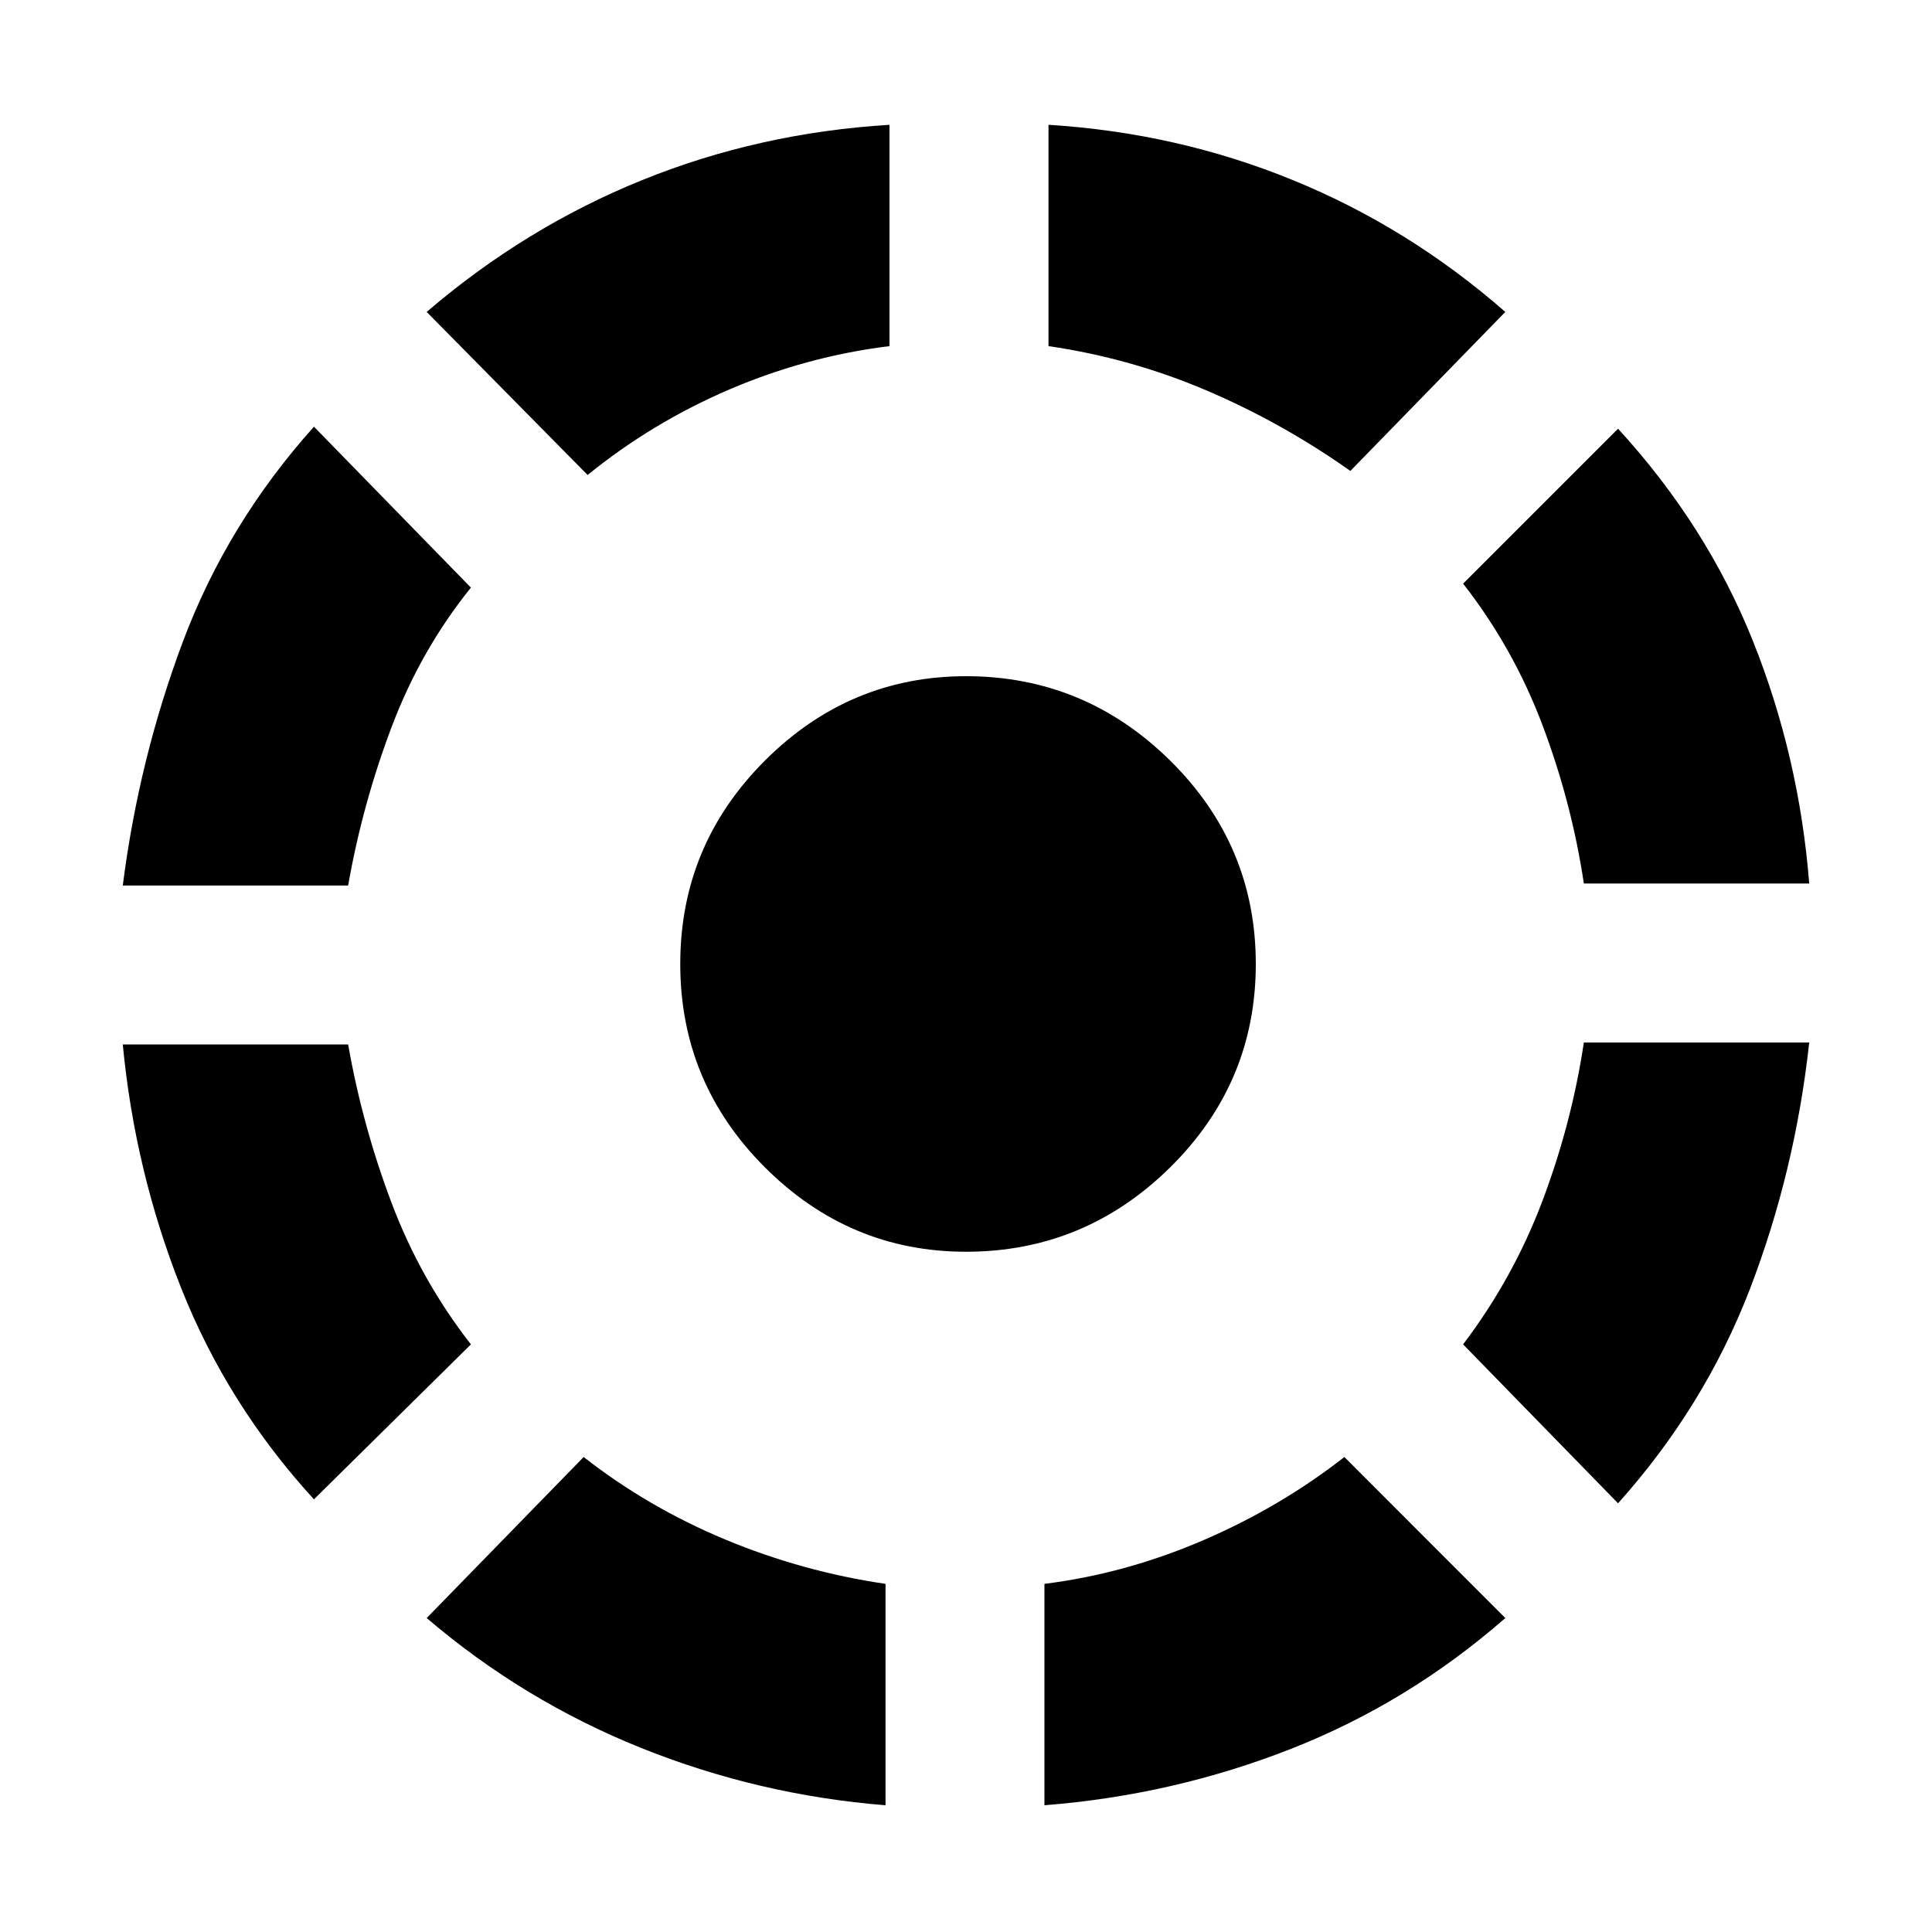 <svg xmlns="http://www.w3.org/2000/svg" height="20" width="20"><path d="M13.917 15.083 15.583 16.75Q14.583 17.625 13.365 18.104Q12.146 18.583 10.812 18.688V16.396Q11.646 16.292 12.448 15.948Q13.25 15.604 13.917 15.083ZM18.729 10.792Q18.583 12.125 18.115 13.344Q17.646 14.562 16.75 15.562L15.146 13.917Q15.667 13.229 15.969 12.427Q16.271 11.625 16.396 10.792ZM16.75 4.438Q17.667 5.438 18.146 6.635Q18.625 7.833 18.729 9.146H16.396Q16.271 8.312 15.969 7.51Q15.667 6.708 15.146 6.042ZM10.854 1.292Q12.188 1.375 13.385 1.865Q14.583 2.354 15.583 3.229L13.979 4.875Q13.271 4.375 12.49 4.042Q11.708 3.708 10.854 3.583ZM6.083 4.917 4.417 3.229Q5.438 2.354 6.646 1.865Q7.854 1.375 9.208 1.292V3.583Q8.354 3.688 7.552 4.031Q6.75 4.375 6.083 4.917ZM1.271 9.167Q1.438 7.854 1.896 6.635Q2.354 5.417 3.25 4.417L4.875 6.083Q4.354 6.729 4.052 7.531Q3.75 8.333 3.604 9.167ZM3.25 15.521Q2.354 14.542 1.875 13.333Q1.396 12.125 1.271 10.812H3.604Q3.75 11.646 4.052 12.448Q4.354 13.25 4.875 13.917ZM9.167 18.688Q7.854 18.583 6.635 18.094Q5.417 17.604 4.417 16.75L6.042 15.083Q6.708 15.604 7.51 15.938Q8.312 16.271 9.167 16.396ZM10 12.958Q8.792 12.958 7.917 12.083Q7.042 11.208 7.042 9.979Q7.042 8.75 7.917 7.875Q8.792 7 10 7Q11.229 7 12.115 7.875Q13 8.75 13 9.979Q13 11.208 12.115 12.083Q11.229 12.958 10 12.958Z"/></svg>